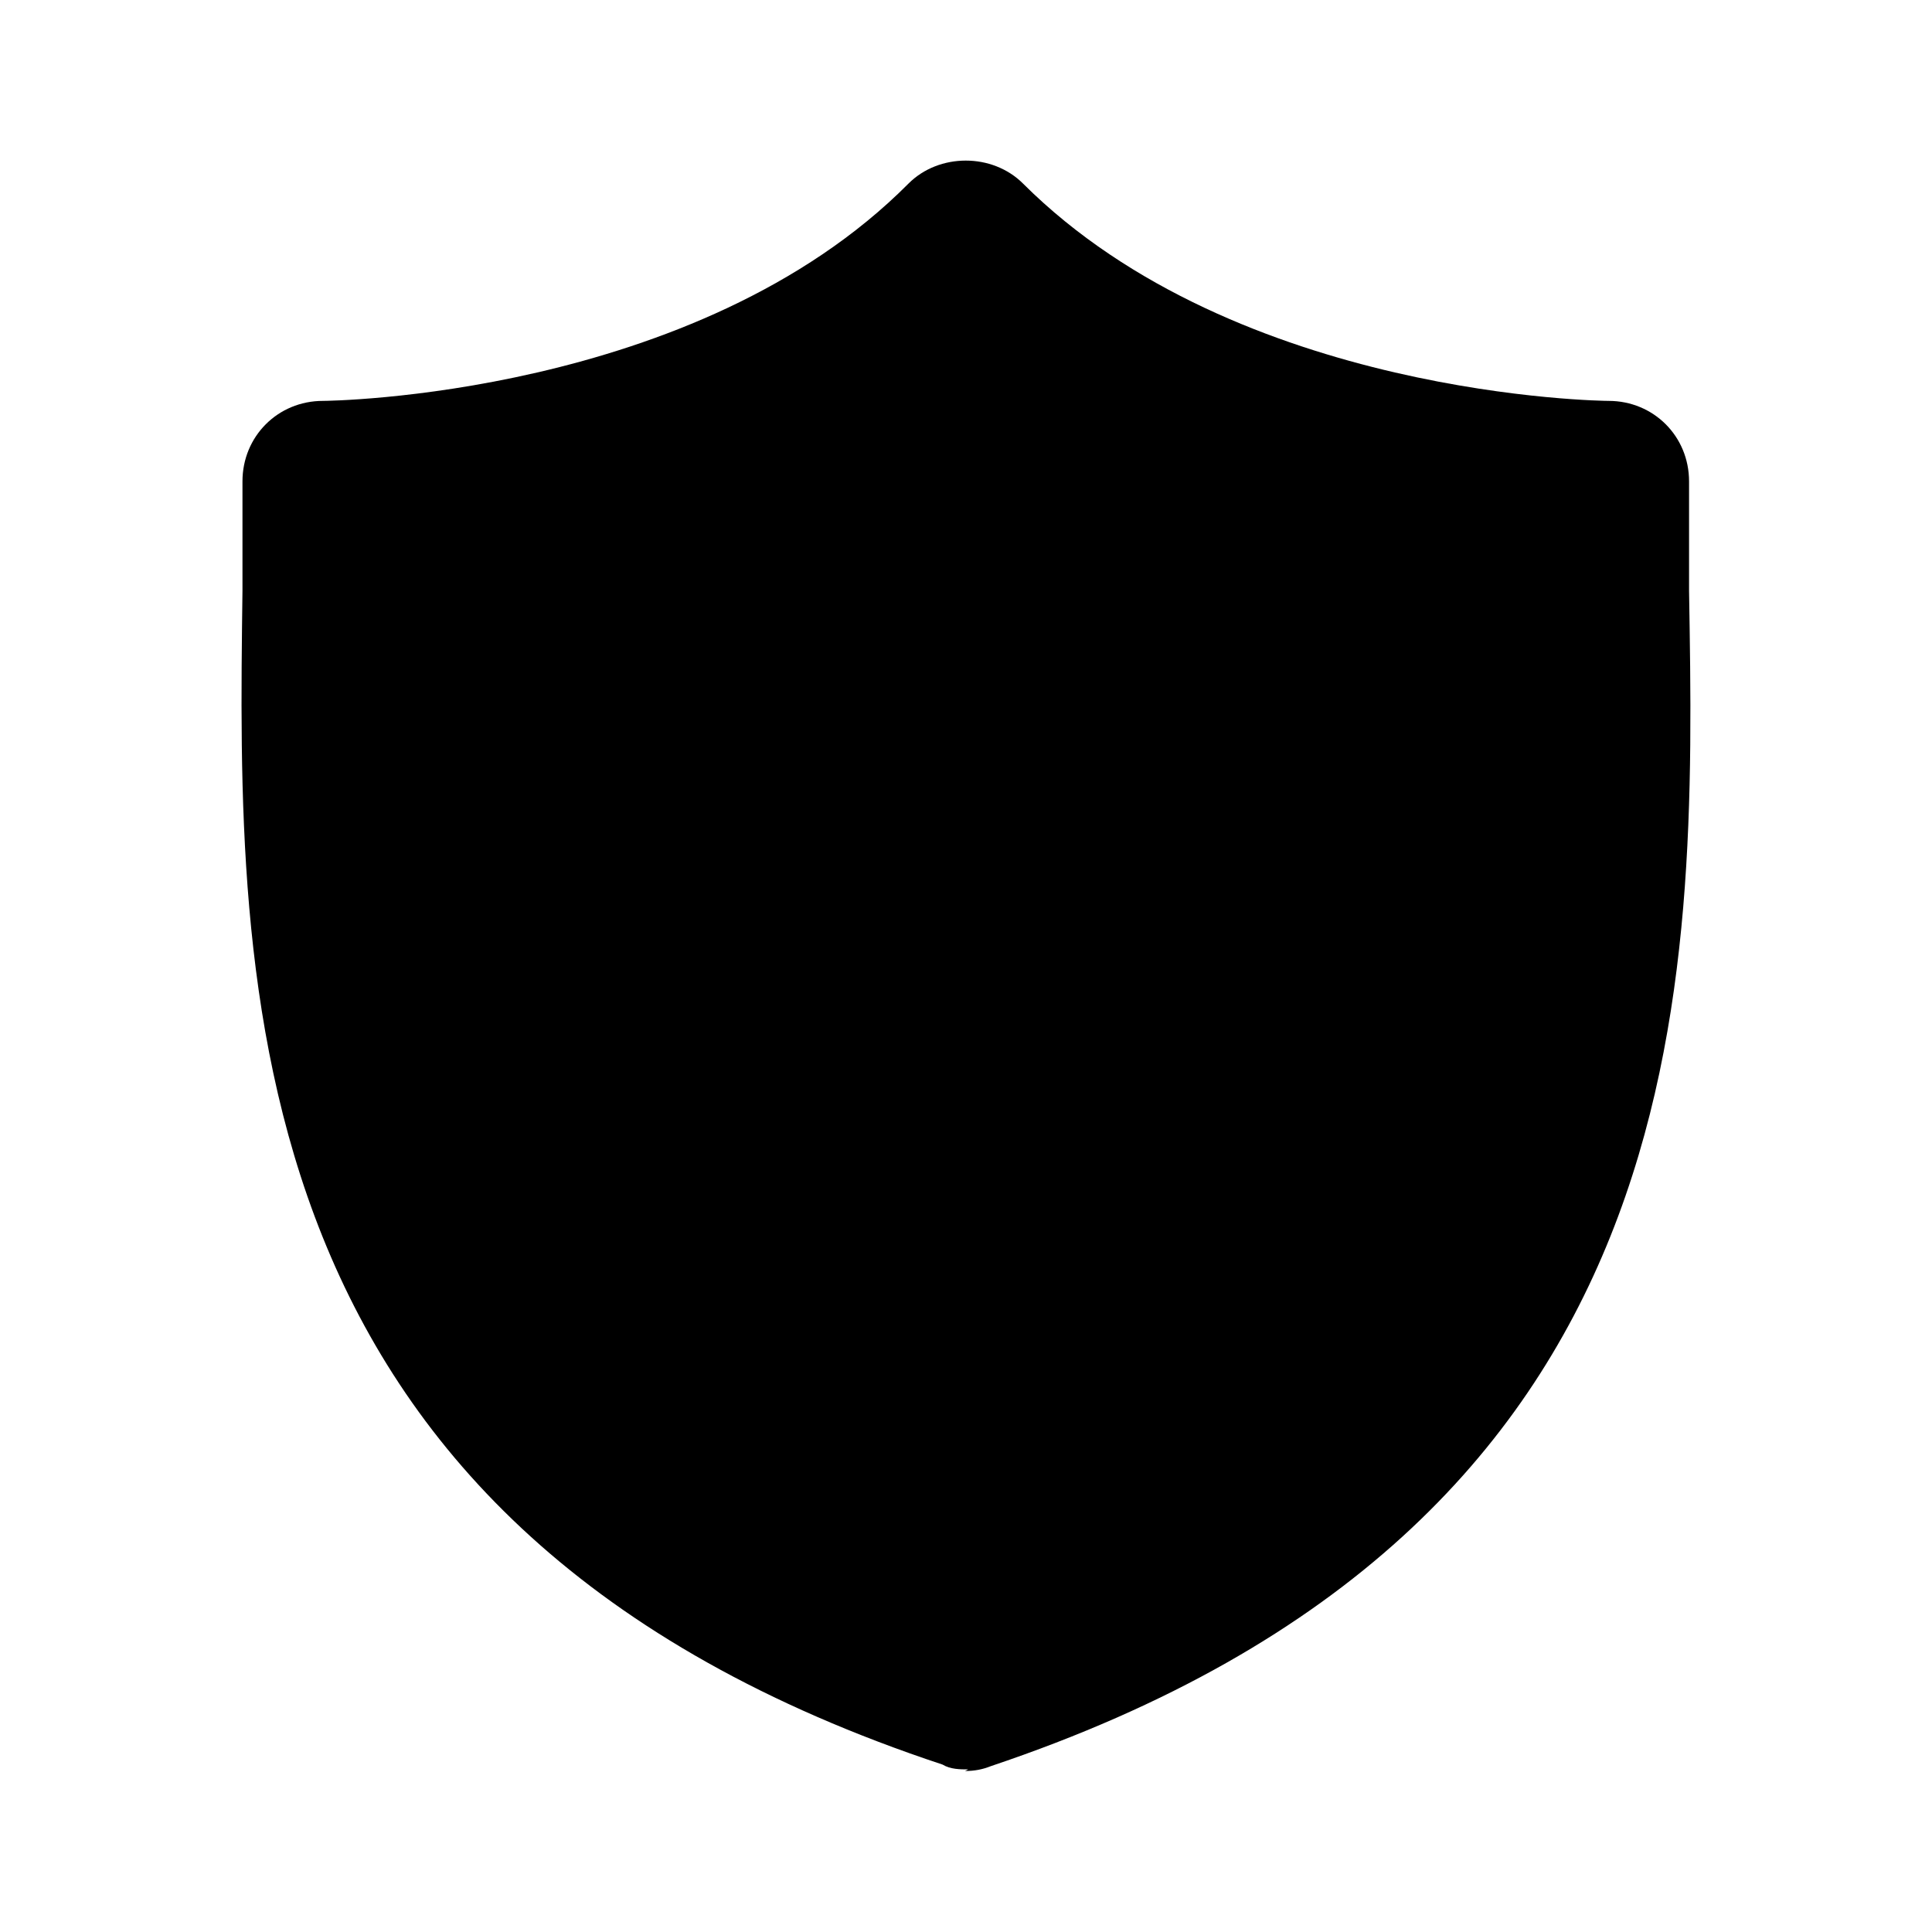 <svg xmlns="http://www.w3.org/2000/svg" aria-hidden="true" role="img" width="12" height="12" fill="currentColor" class="fluent fluent-shield-fill" viewBox="0 0 12 12"><path d="M6.014 10.99c-.05 0-.11 0-.16-.03c-4.439-1.47-4.379-4.84-4.348-7.29v-.68c0-.28.22-.5.5-.5c.02 0 2.315-.02 3.637-1.35c.19-.19.521-.19.711 0c1.333 1.33 3.617 1.35 3.637 1.35c.28 0 .5.22.5.5v.68c.041 2.45.101 5.81-4.337 7.3c-.05.02-.1.03-.16.03l.02-.01Z"/></svg>